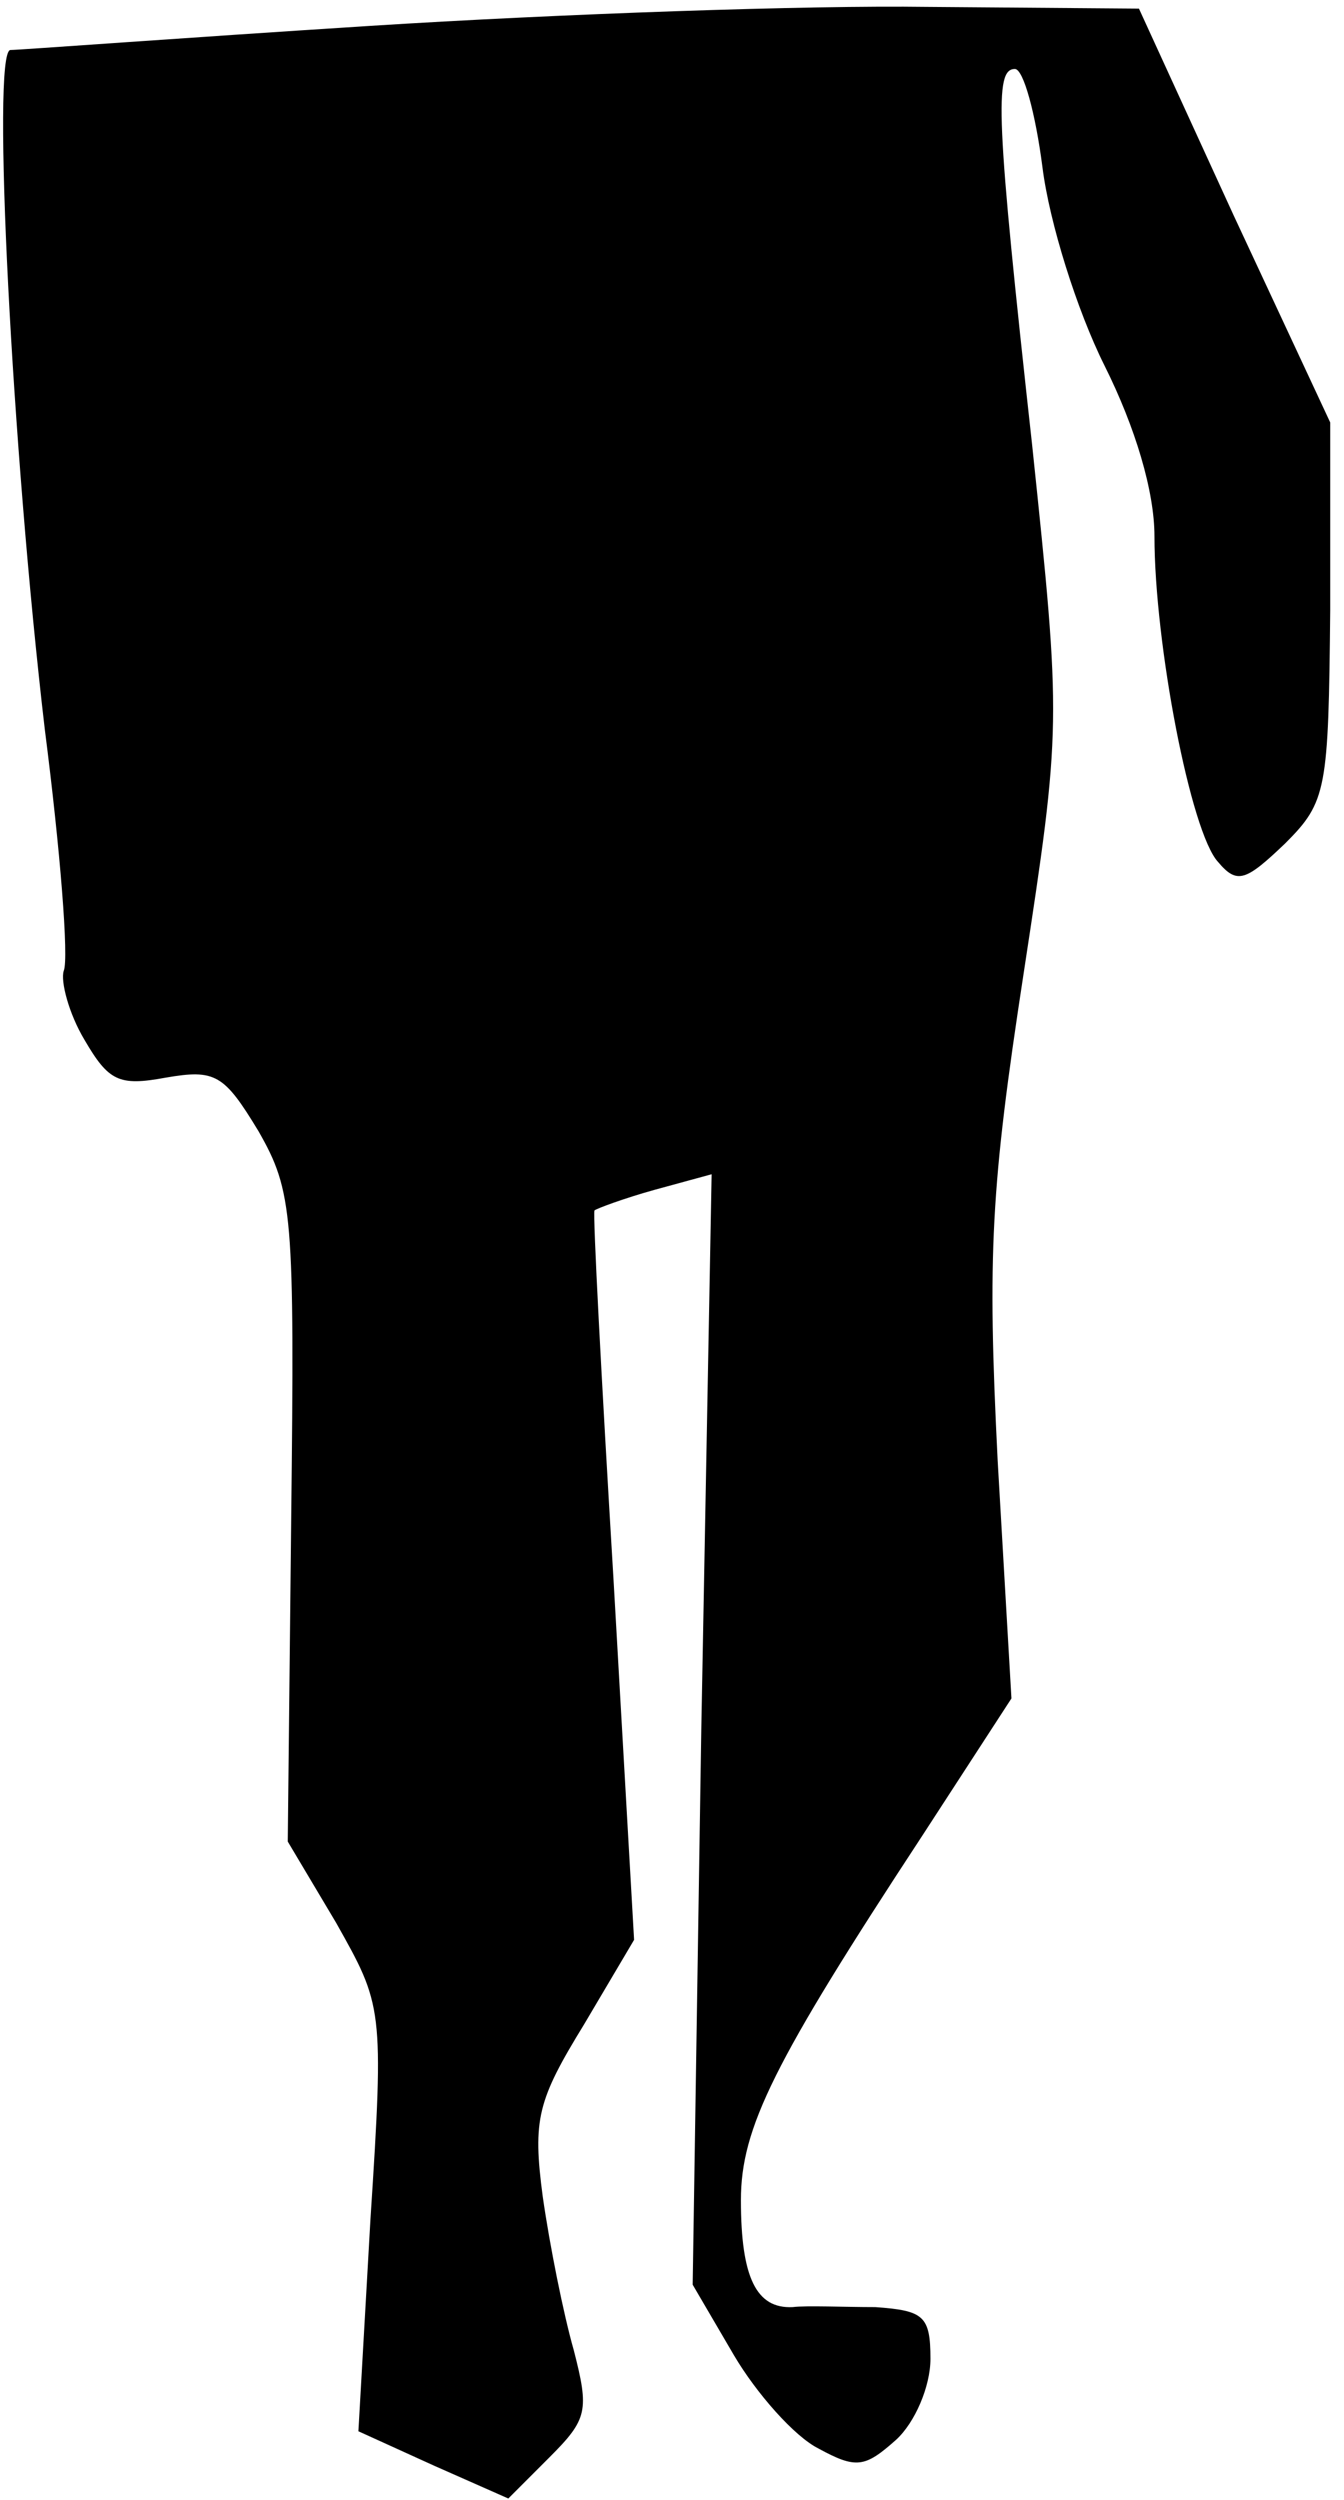 <?xml version="1.0" standalone="no"?>
<!DOCTYPE svg PUBLIC "-//W3C//DTD SVG 20010904//EN"
 "http://www.w3.org/TR/2001/REC-SVG-20010904/DTD/svg10.dtd">
<svg version="1.0" xmlns="http://www.w3.org/2000/svg"
 width="78pt" height="145pt" viewBox="0 0 78 145"
 preserveAspectRatio="xMidYMid meet">
<g transform="translate(0,145) scale(0.1,-0.1)"
fill="#000000" stroke="none">
<path fill="#000000" stroke="none" d="M215 1435 c-110 -7 -204 -14 -209 -14
-11 -1 1 -232 20 -394 9 -70 14 -133 11 -140 -2 -6 3 -25 12 -40 14 -24 20
-27 47 -22 29 5 34 2 54 -31 20 -35 21 -48 19 -225 l-2 -187 28 -47 c27 -48
28 -49 20 -172 l-7 -123 44 -20 43 -19 24 24 c22 22 23 27 14 62 -6 21 -14 61
-18 89 -6 45 -3 56 24 100 l29 49 -12 210 c-7 116 -12 211 -11 213 1 1 17 7
35 12 l33 9 -6 -322 -5 -322 24 -41 c13 -22 35 -47 49 -54 22 -12 27 -11 45 5
11 10 20 31 20 47 0 25 -4 28 -32 30 -18 0 -40 1 -48 0 -21 -1 -30 17 -30 62
0 42 19 80 105 211 l52 80 -8 138 c-6 120 -4 158 15 282 22 144 22 145 5 307
-21 190 -22 218 -10 218 5 0 12 -26 16 -57 4 -32 20 -83 36 -115 18 -36 29
-73 29 -99 0 -62 21 -172 37 -189 11 -13 16 -11 39 11 24 24 25 31 26 135 l0
109 -56 120 -55 120 -123 1 c-68 1 -213 -4 -323 -11z"/>
</g>
</svg>
